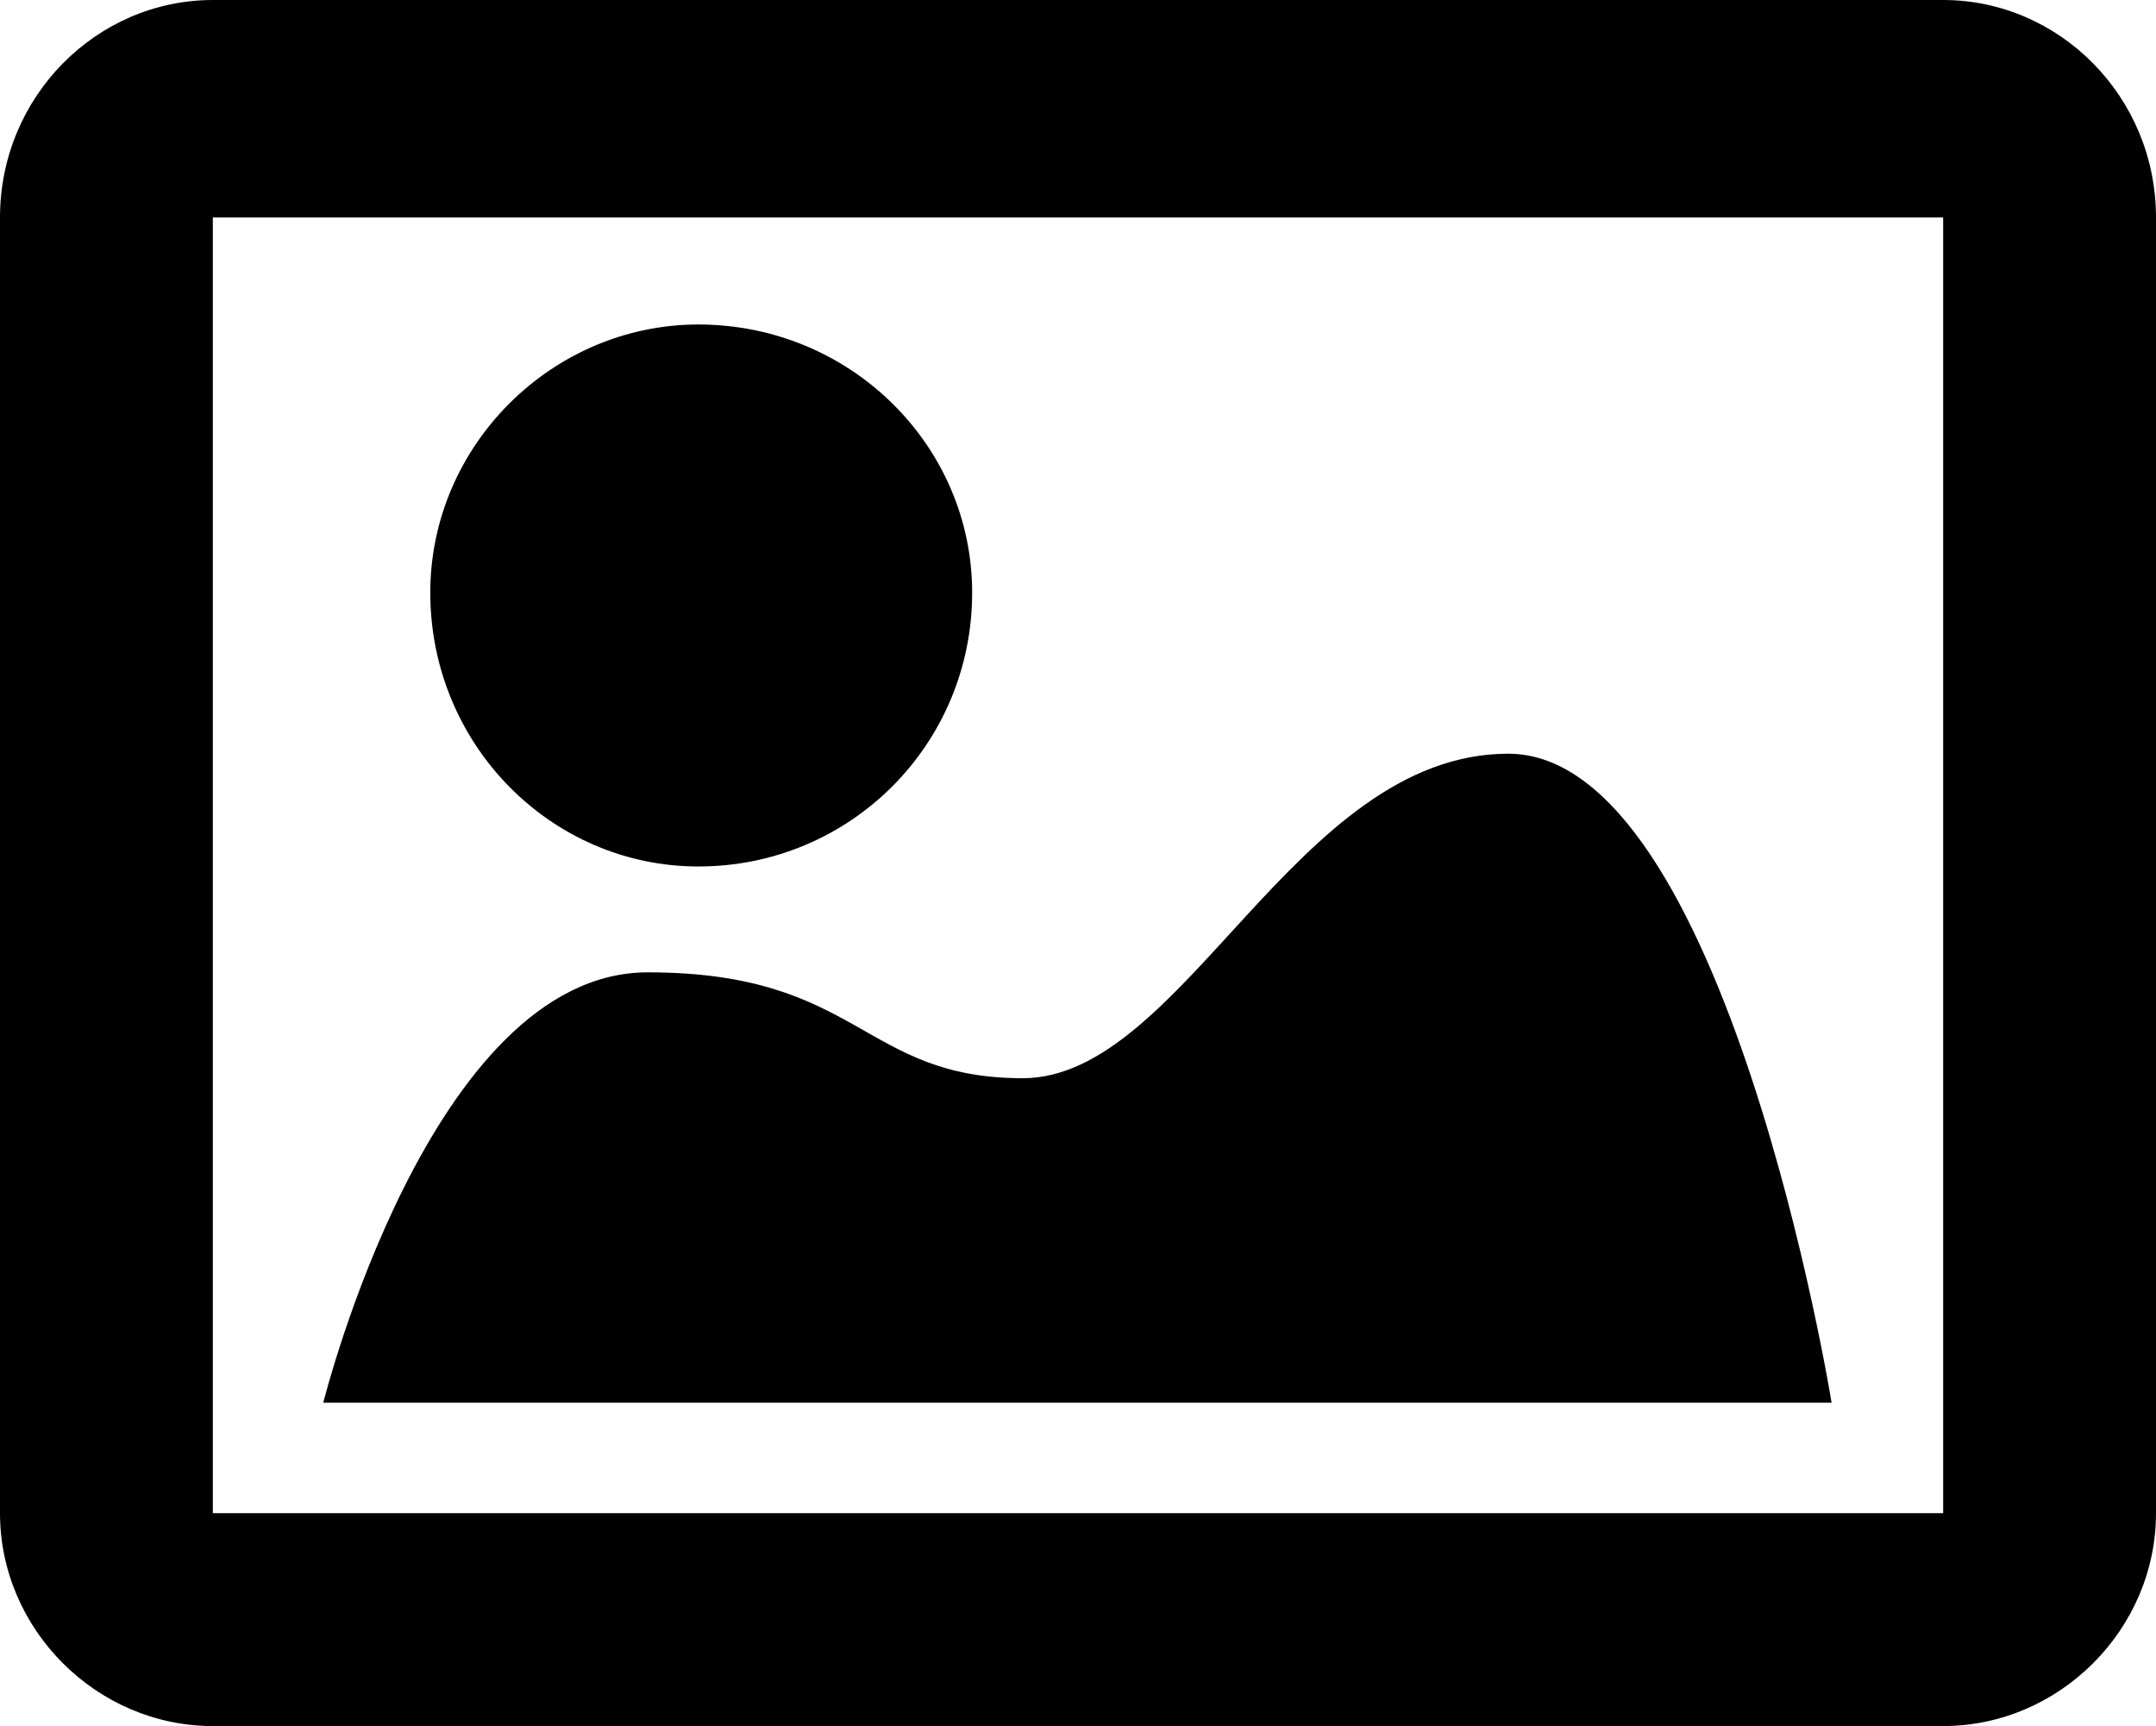 <?xml version="1.0" encoding="utf-8"?>
<!-- Generator: Adobe Illustrator 23.0.6, SVG Export Plug-In . SVG Version: 6.00 Build 0)  -->
<svg version="1.1" id="Layer_1" xmlns="http://www.w3.org/2000/svg" xmlns:xlink="http://www.w3.org/1999/xlink" x="0px" y="0px" width="100%" height="100%"
	 viewBox="0 0 187.4 150" style="enable-background:new 0 0 187.4 150;" xml:space="preserve">
<path d="M84.5,51.5c0,13.2-10.6,23.8-23.8,23.8c-12.8,0-23.3-10.6-23.3-23.8c0-12.8,10.6-23.3,23.3-23.3
	C73.9,28.2,84.5,38.7,84.5,51.5z M131.1,65.5c-18.5,0-28.2,28.2-42.2,28.2s-14.1-9.2-32.6-9.2c-18.9,0-28.2,37.4-28.2,37.4h131.1
	C159.2,121.8,150,65.5,131.1,65.5z M168.9,0H18.5C8.4,0,0,8.4,0,18.9v112.6C0,141.6,8.4,150,18.5,150h150.4
	c10.1,0,18.5-8.4,18.5-18.5V18.9C187.4,8.4,179,0,168.9,0z M168.9,131.5H18.5V18.9h150.4V131.5z"/>
</svg>

